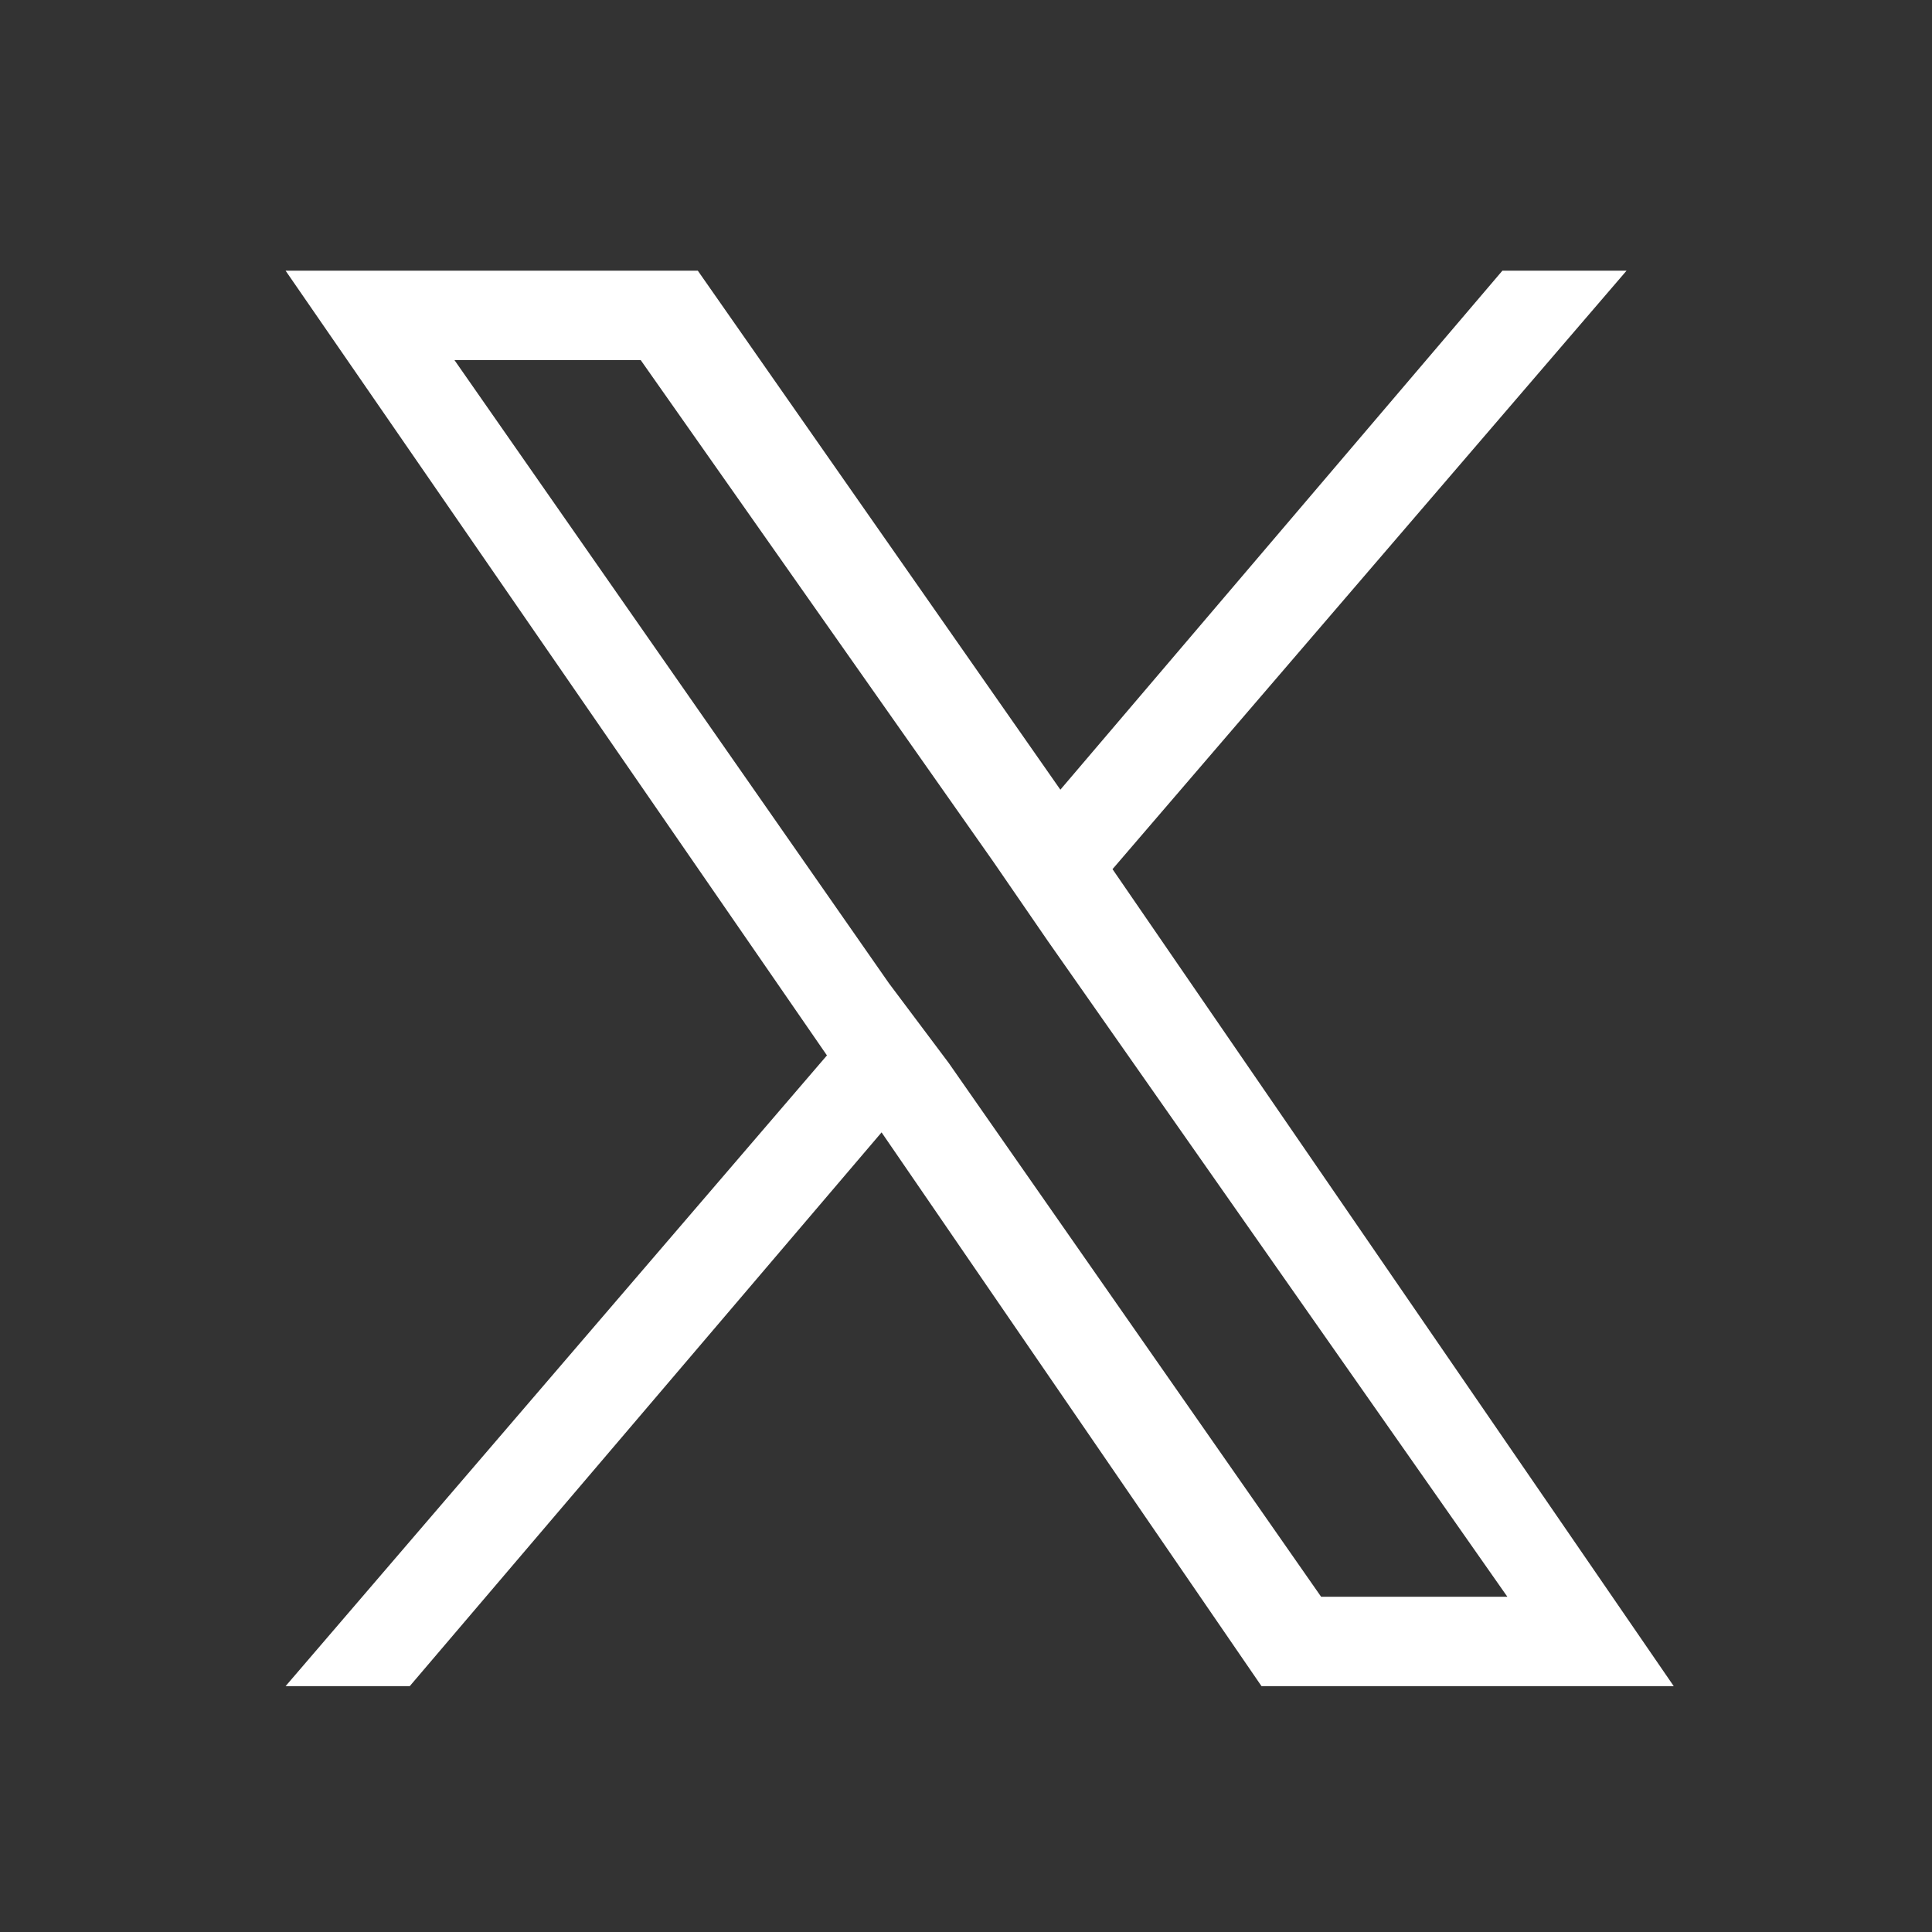 <?xml version="1.0" encoding="utf-8"?>
<!-- Generator: Adobe Illustrator 28.1.0, SVG Export Plug-In . SVG Version: 6.00 Build 0)  -->
<svg version="1.1" id="レイヤー_1" xmlns="http://www.w3.org/2000/svg" xmlns:xlink="http://www.w3.org/1999/xlink" x="0px"
	 y="0px" viewBox="0 0 77.8 77.8" style="enable-background:new 0 0 77.8 77.8;" xml:space="preserve">
<rect x="0" y="0" width="77.8" height="77.8" fill="#333333" stroke="none"/>
<style type="text/css">
	.st0{fill:#FFFFFF;}
</style>
<g id="_レイヤー_1-2">
	<path class="st0" d="M44.8,35l20.7-24.1h-5L42.7,31.8L28.1,10.9H11.5l21.8,31.6L11.5,67.9h5l19-22.3l15.3,22.3h16.6L44.8,35
		L44.8,35z M38.2,42.8l-2.4-3.2L18.3,14.5h7.5L40,34.7l2.2,3.2l18.5,26.4h-7.5L38.2,42.8L38.2,42.8z"/>
</g>
</svg>
